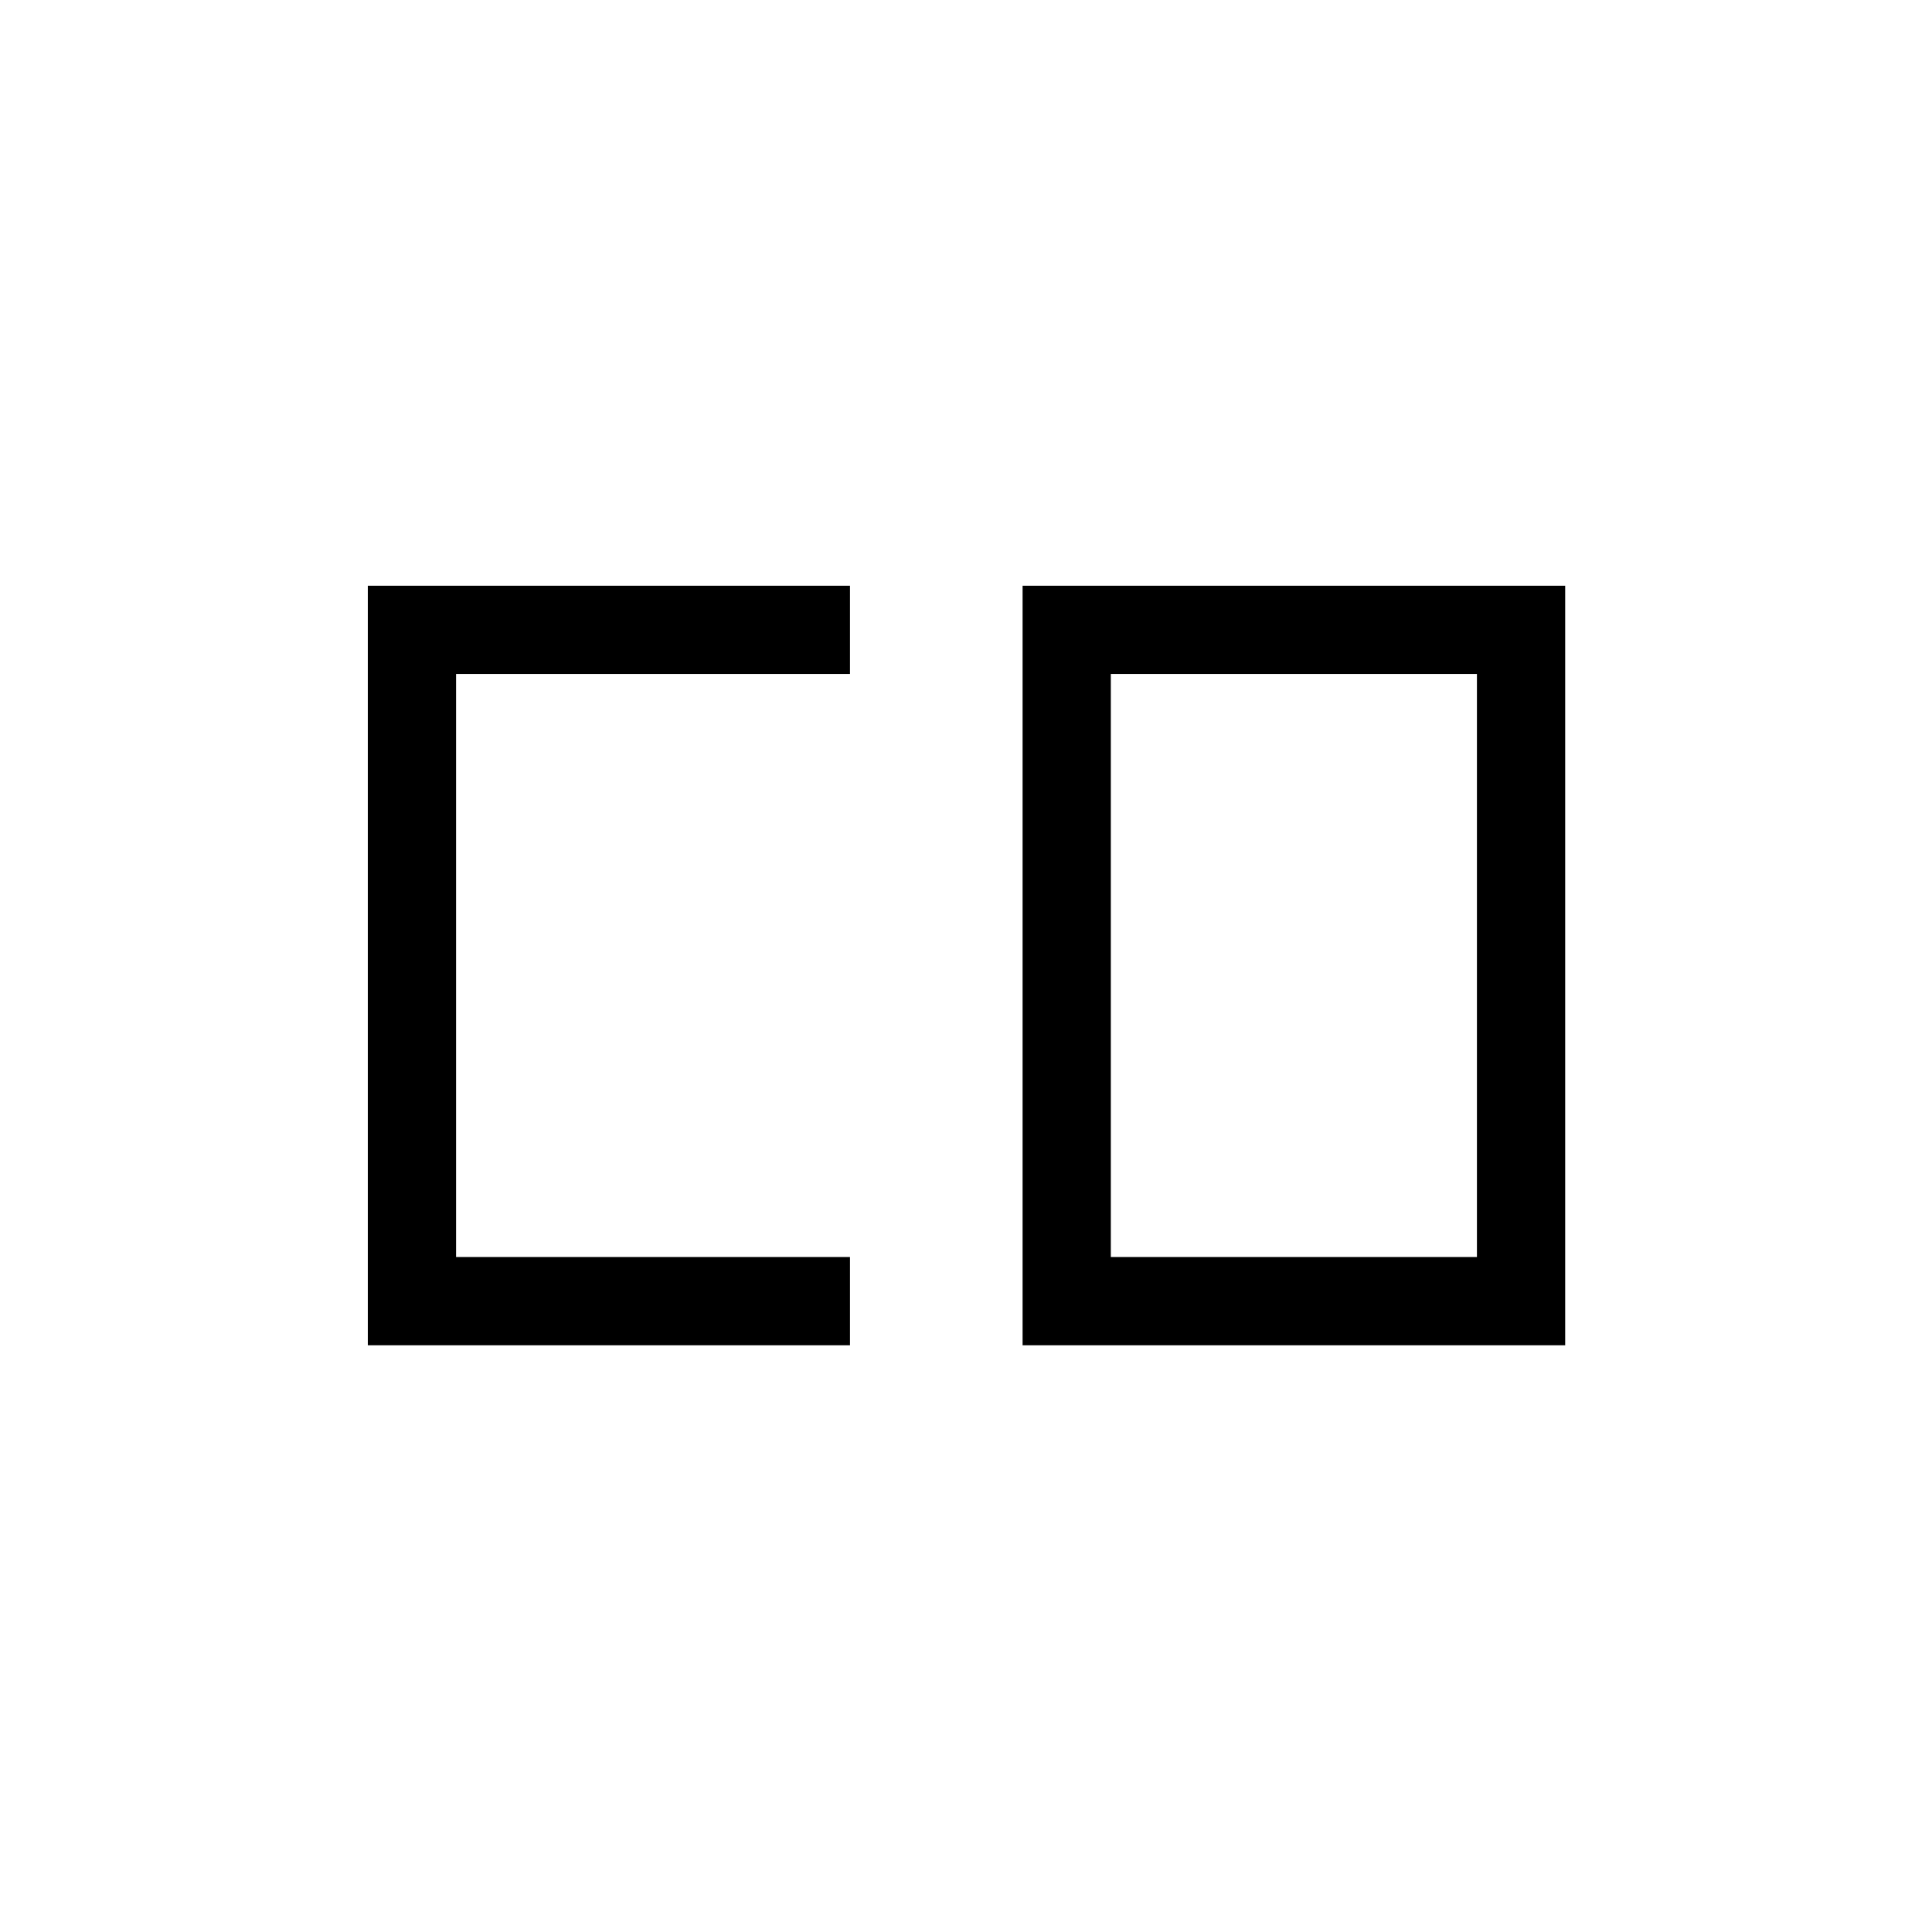<svg xmlns="http://www.w3.org/2000/svg" height="48" viewBox="0 -960 960 960" width="48"><path d="M551.96-335.38h181.92v-289.74H551.96v289.74Zm-369.19 43.84v-377.42h239.58v43.84H226.62v289.74h195.73v43.84H182.77Zm325.35 0v-377.42h269.61v377.42H508.12Z"/></svg>